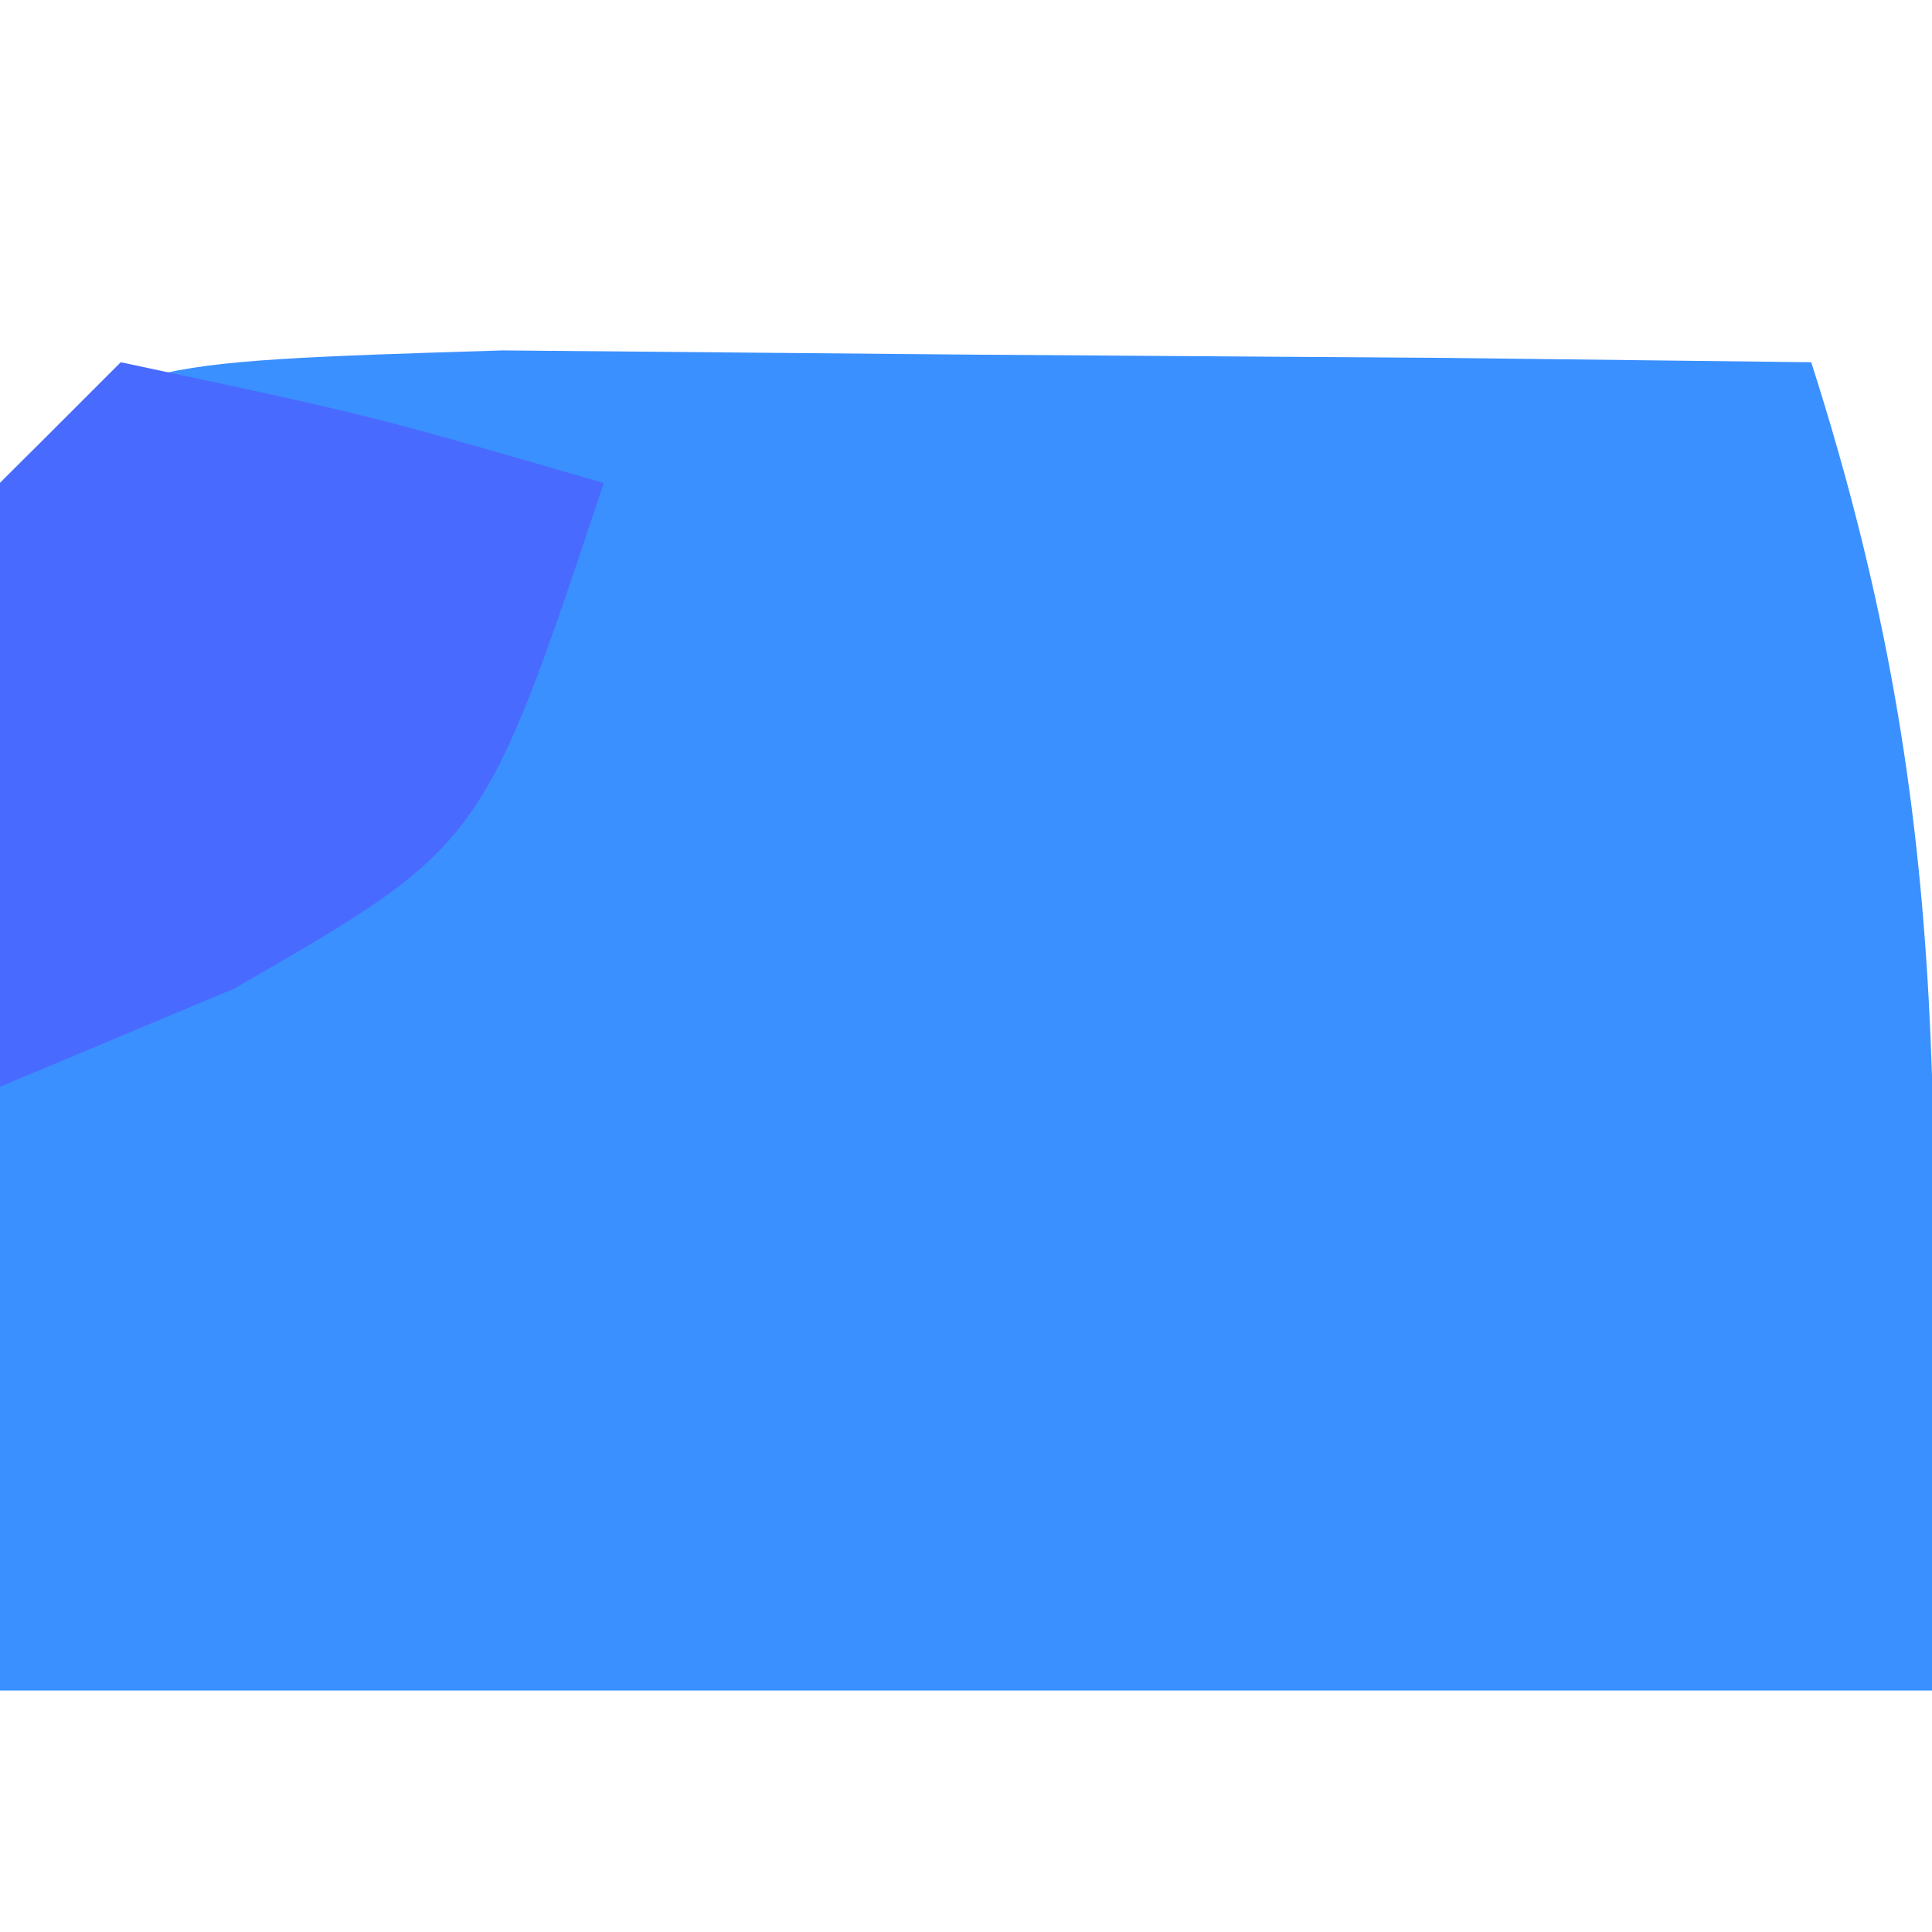 <?xml version="1.0" encoding="UTF-8"?>
<svg version="1.1" xmlns="http://www.w3.org/2000/svg" width="16" height="16">
<path d="M0 0 C1.932 0.017 1.932 0.017 3.902 0.035 C5.193 0.044 6.483 0.053 7.812 0.062 C8.812 0.074 9.811 0.086 10.84 0.098 C12.101 4.038 11.84 6.573 11.84 11.098 C6.56 11.098 1.28 11.098 -4.16 11.098 C-4.258 3.383 -4.258 3.383 -4.16 1.098 C-3.16 0.098 -3.16 0.098 0 0 Z " fill="#3A90FF" transform="translate(4.16,2.902)"/>
<path d="M0 0 C2.062 0.438 2.062 0.438 4 1 C3 4 3 4 0.938 5.188 C0.298 5.456 -0.341 5.724 -1 6 C-1.043 4.334 -1.041 2.666 -1 1 C-0.67 0.67 -0.34 0.34 0 0 Z " fill="#496AFF" transform="translate(1,3)"/>
</svg>
